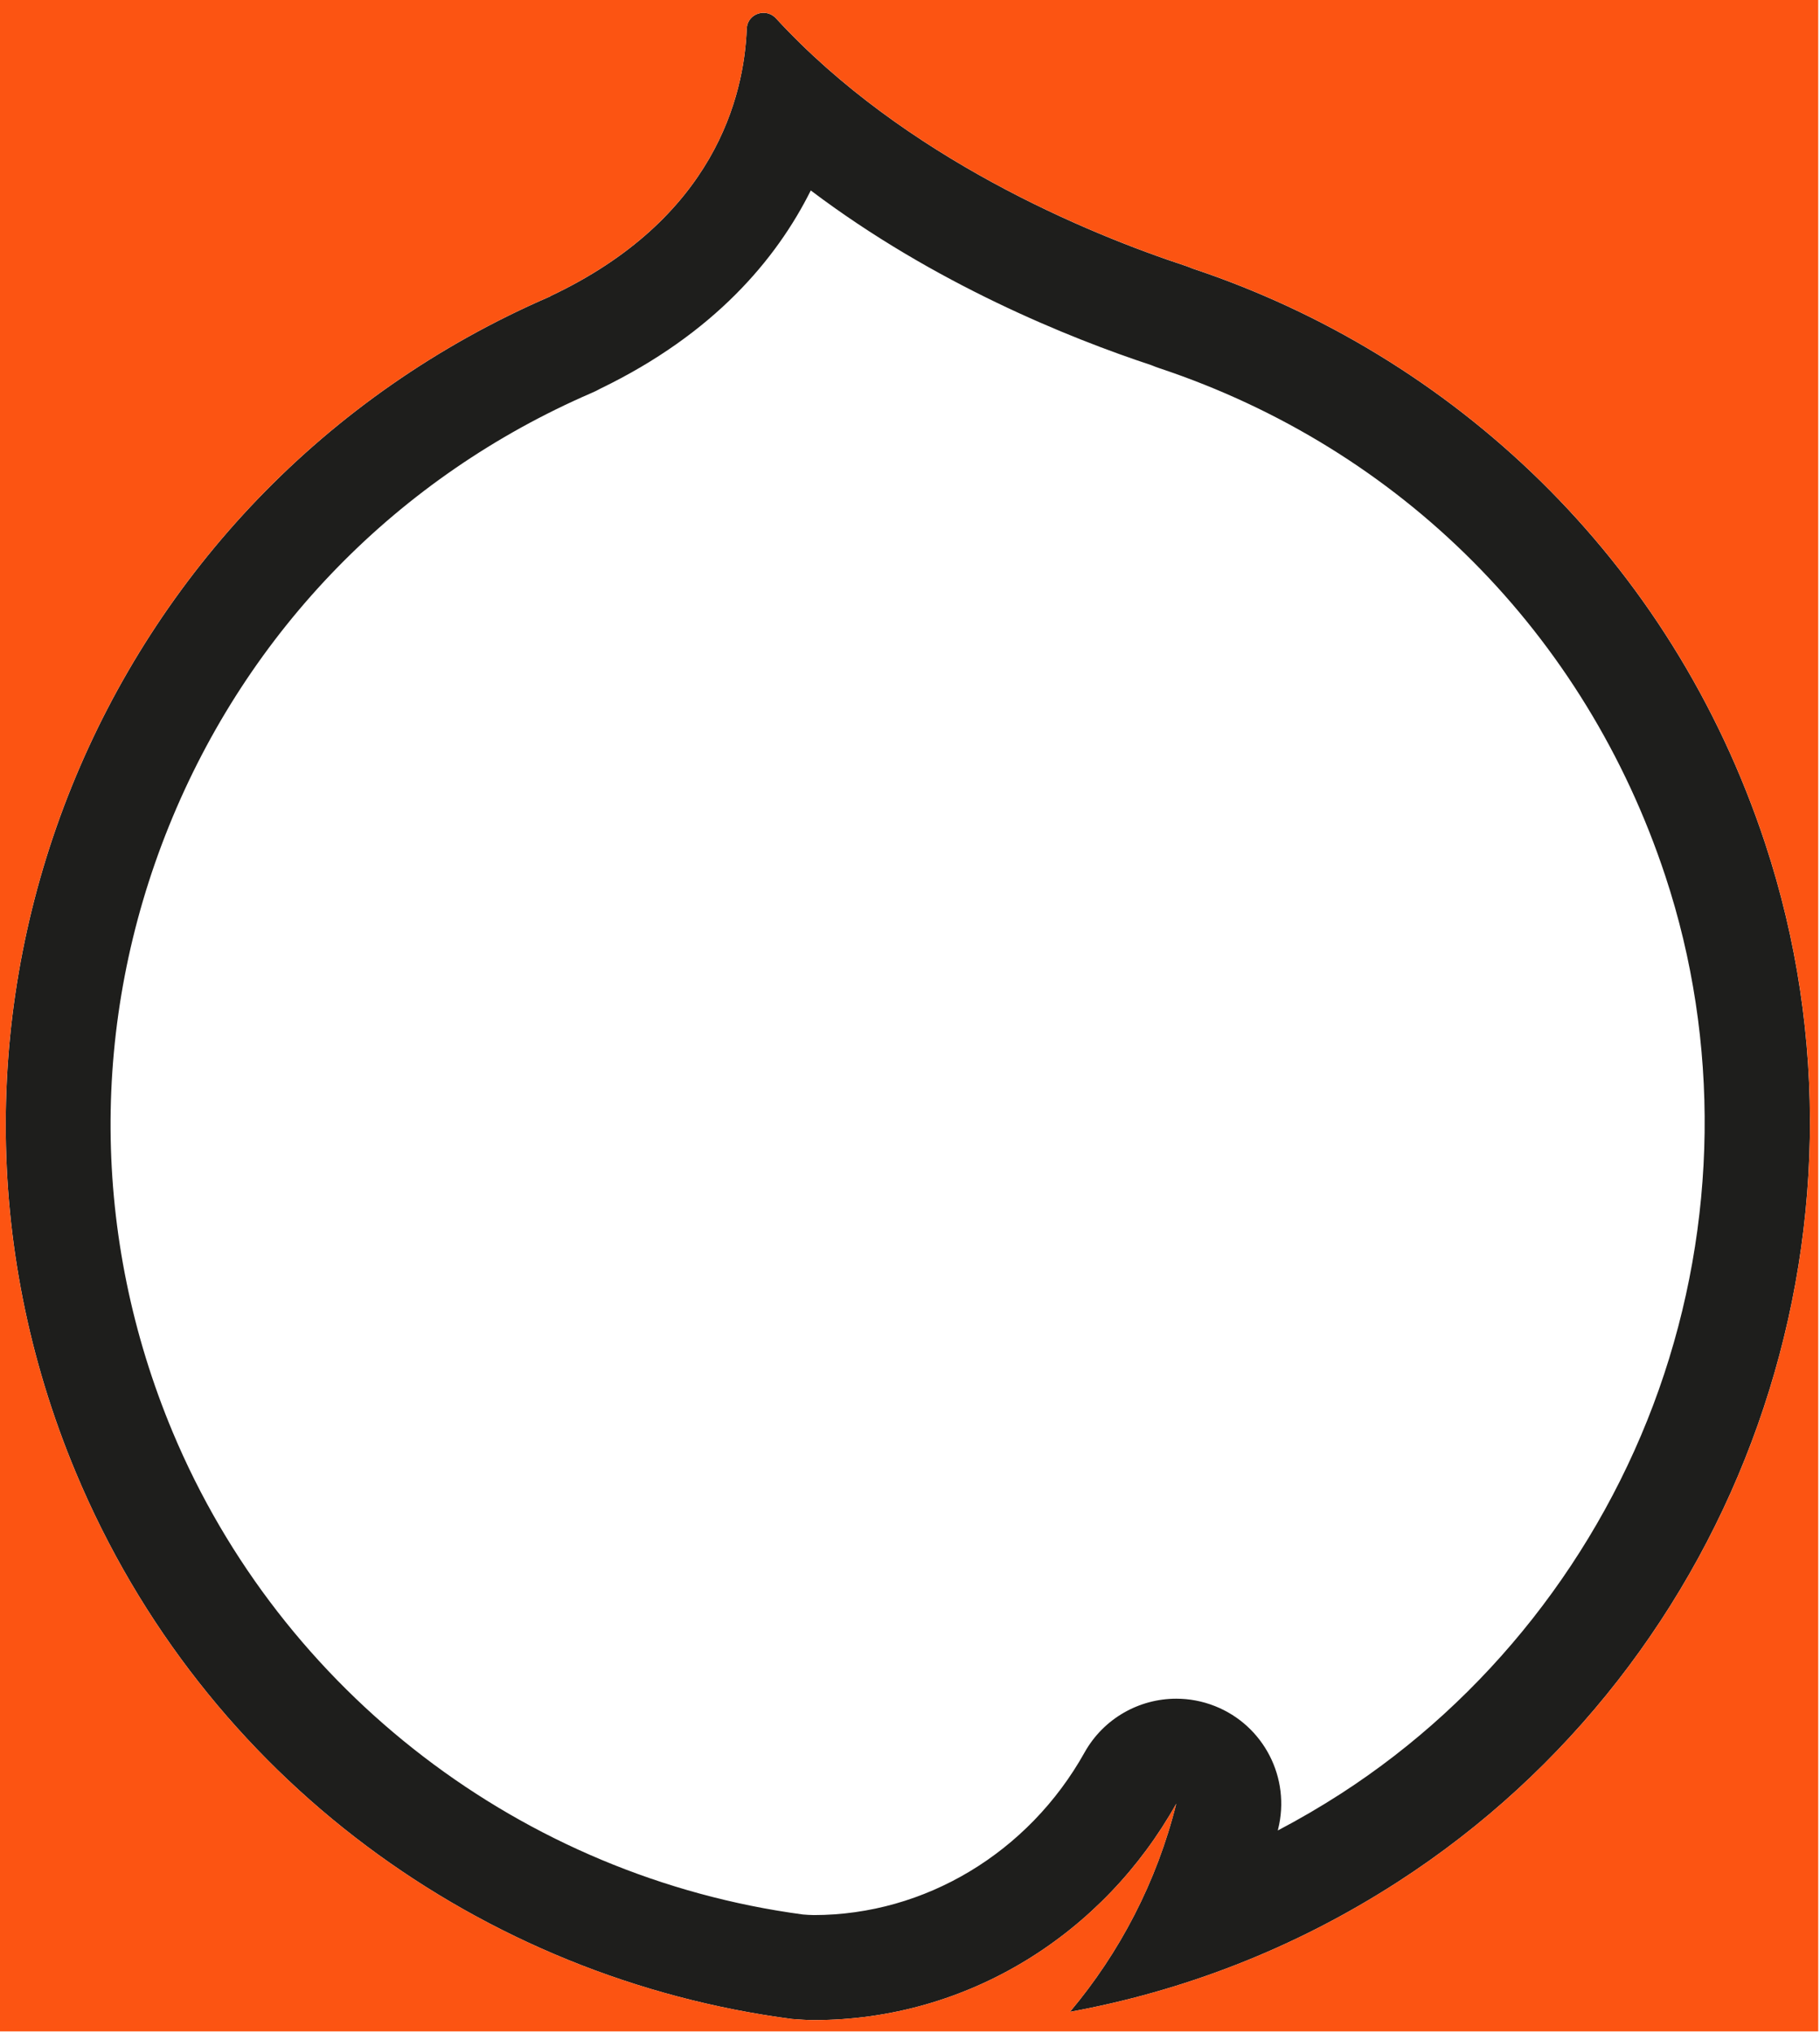 <?xml version="1.0" encoding="UTF-8" standalone="no"?>
<!DOCTYPE svg PUBLIC "-//W3C//DTD SVG 1.1//EN" "http://www.w3.org/Graphics/SVG/1.1/DTD/svg11.dtd">
<svg width="100%" height="100%" viewBox="0 0 686 766" version="1.1" xmlns="http://www.w3.org/2000/svg" xmlns:xlink="http://www.w3.org/1999/xlink" xml:space="preserve" xmlns:serif="http://www.serif.com/" style="fill-rule:evenodd;clip-rule:evenodd;stroke-linejoin:round;stroke-miterlimit:2;">
    <g transform="matrix(8.333,0,0,8.333,287.777,761.264)">
        <path d="M0,-90.775C-0.378,-90.775 -0.739,-90.499 -0.757,-90.054C-0.877,-87.012 -2.203,-81.462 -9.658,-77.954L-9.656,-77.946C-30.133,-69.095 -39.737,-45.399 -31.105,-24.763C-25.287,-10.852 -12.656,-1.872 1.291,-0.05C1.618,-0.027 1.943,0 2.277,0C9.293,0 15.402,-3.943 18.67,-9.785C17.789,-6.249 16.11,-3.047 13.86,-0.372C18.927,-1.301 23.955,-3.191 28.697,-6.253C44.18,-16.249 51.089,-35.724 45.305,-53.222C41.038,-66.129 31.14,-75.301 19.412,-79.209C19.32,-79.244 19.236,-79.284 19.139,-79.316C14.672,-80.783 6.375,-84.216 0.568,-90.522C0.407,-90.697 0.201,-90.775 0,-90.775M2.139,-82.742C7.731,-78.518 13.84,-76.066 17.547,-74.84C17.604,-74.817 17.661,-74.794 17.72,-74.771C17.783,-74.748 17.848,-74.724 17.911,-74.703C28.832,-71.064 37.172,-62.691 40.795,-51.732C43.263,-44.268 43.157,-36.021 40.498,-28.509C37.841,-21 32.734,-14.513 26.121,-10.242C25.189,-9.641 24.236,-9.086 23.263,-8.575C23.268,-8.595 23.273,-8.617 23.278,-8.637C23.854,-10.947 22.631,-13.326 20.418,-14.201C19.846,-14.427 19.254,-14.535 18.671,-14.535C16.994,-14.535 15.385,-13.644 14.523,-12.103C11.988,-7.567 7.295,-4.75 2.277,-4.75C2.108,-4.75 1.943,-4.765 1.777,-4.777C-10.889,-6.477 -21.801,-14.828 -26.725,-26.595C-30.41,-35.409 -30.471,-45.139 -26.893,-53.996C-23.318,-62.844 -16.527,-69.802 -7.771,-73.587C-7.631,-73.647 -7.496,-73.714 -7.363,-73.787C-2.246,-76.264 0.584,-79.627 2.139,-82.742" style="fill:rgb(30,30,28);fill-rule:nonzero;"/>
    </g>
    <path d="M685.33,0L0,0L0,765.527L685.33,765.527L685.33,0ZM287.777,4.806C284.627,4.806 281.618,7.106 281.468,10.814C280.468,36.164 269.418,82.414 207.293,111.648L207.31,111.714C36.668,185.473 -43.365,382.939 28.568,554.906C77.052,670.831 182.31,745.664 298.535,760.848C301.26,761.039 303.968,761.264 306.752,761.264C365.218,761.264 416.127,728.406 443.36,679.723C436.018,709.189 422.027,735.873 403.277,758.164C445.502,750.423 487.402,734.673 526.918,709.156C655.943,625.856 713.518,463.564 665.318,317.748C629.76,210.189 547.277,133.756 449.543,101.189C448.777,100.898 448.077,100.564 447.268,100.298C410.043,88.073 340.902,59.464 292.51,6.914C291.168,5.456 289.452,4.806 287.777,4.806Z" style="fill:rgb(252,84,18);"/>
</svg>
